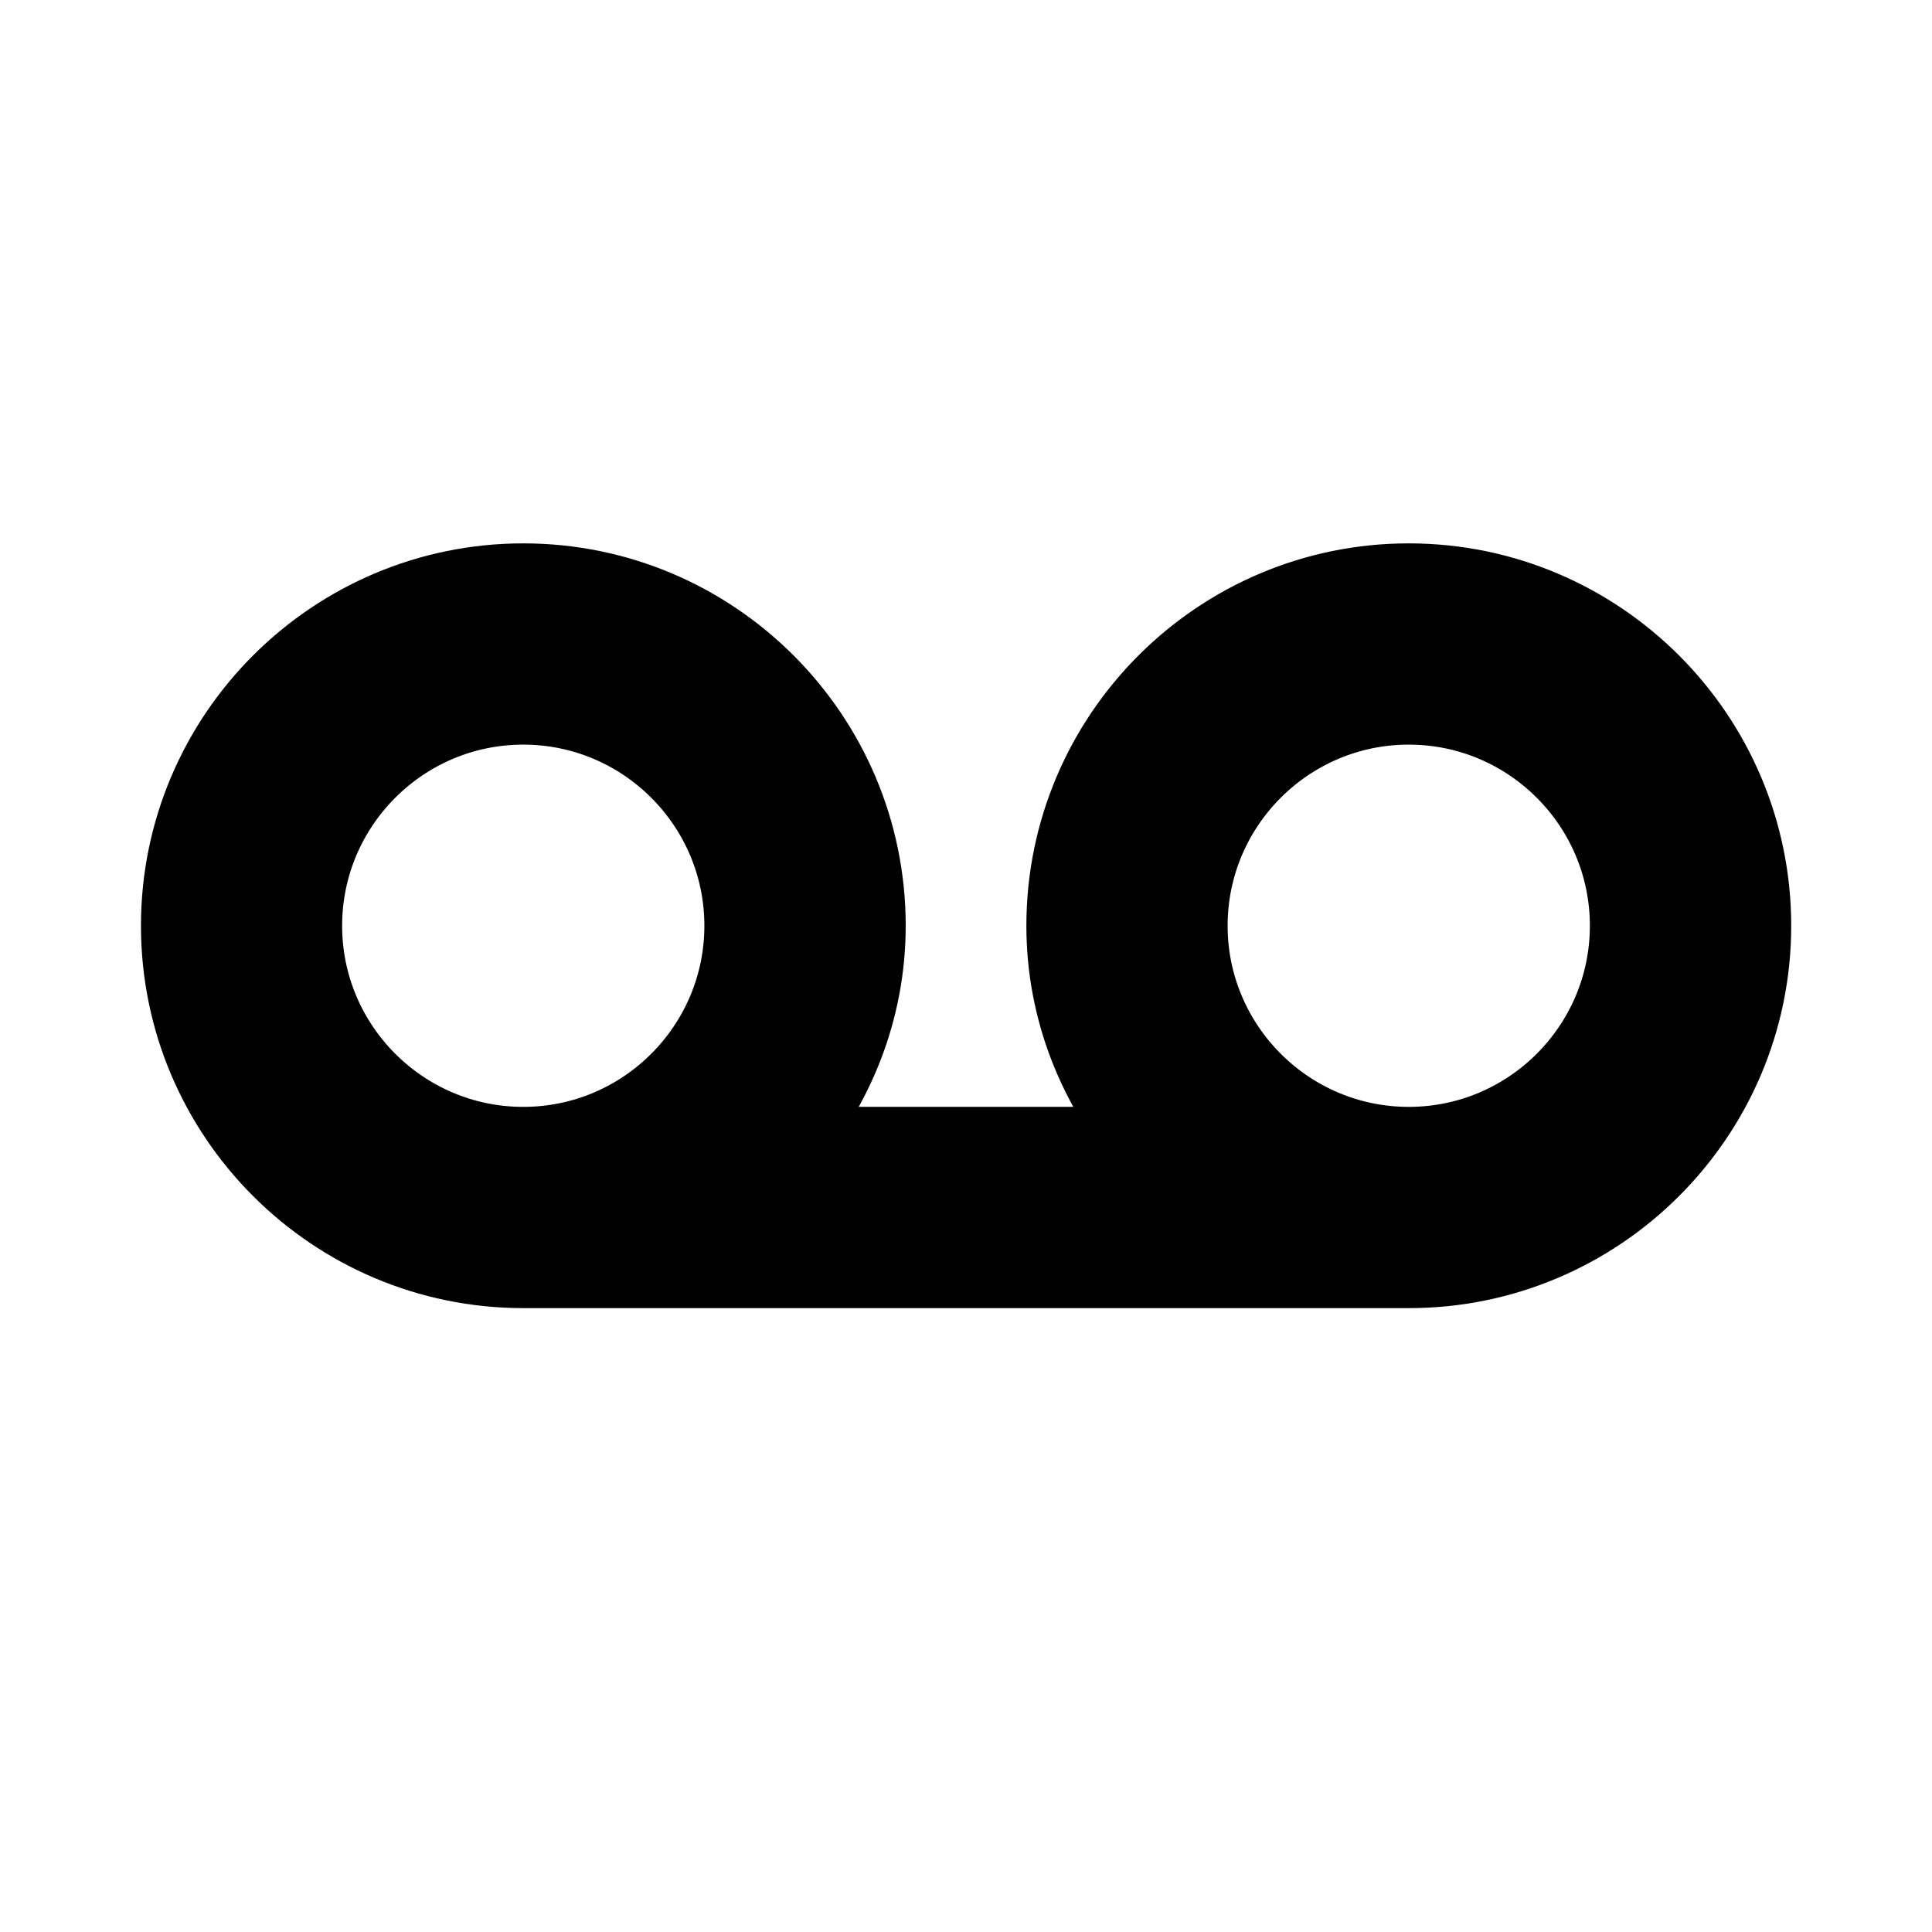 <svg viewBox="0 0 24 24" fill="currentColor" stroke="currentColor" xmlns="http://www.w3.org/2000/svg">
<path d="M17.5 7.25C15.156 7.25 13.25 9.156 13.25 11.5C13.25 12.554 13.649 13.507 14.287 14.25H9.714C10.351 13.507 10.751 12.554 10.751 11.5C10.751 9.156 8.845 7.25 6.501 7.25C4.157 7.25 2.251 9.156 2.251 11.5C2.251 13.844 4.157 15.75 6.501 15.75H17.501C19.845 15.75 21.751 13.844 21.751 11.5C21.751 9.156 19.844 7.25 17.5 7.25ZM3.75 11.5C3.75 9.984 4.983 8.75 6.5 8.75C8.017 8.75 9.25 9.984 9.25 11.5C9.25 13.016 8.017 14.25 6.5 14.25C4.983 14.25 3.75 13.016 3.75 11.5ZM17.5 14.25C15.983 14.25 14.75 13.016 14.75 11.5C14.75 9.984 15.983 8.75 17.5 8.75C19.017 8.75 20.25 9.984 20.25 11.5C20.25 13.016 19.017 14.25 17.5 14.25Z" />
</svg>
